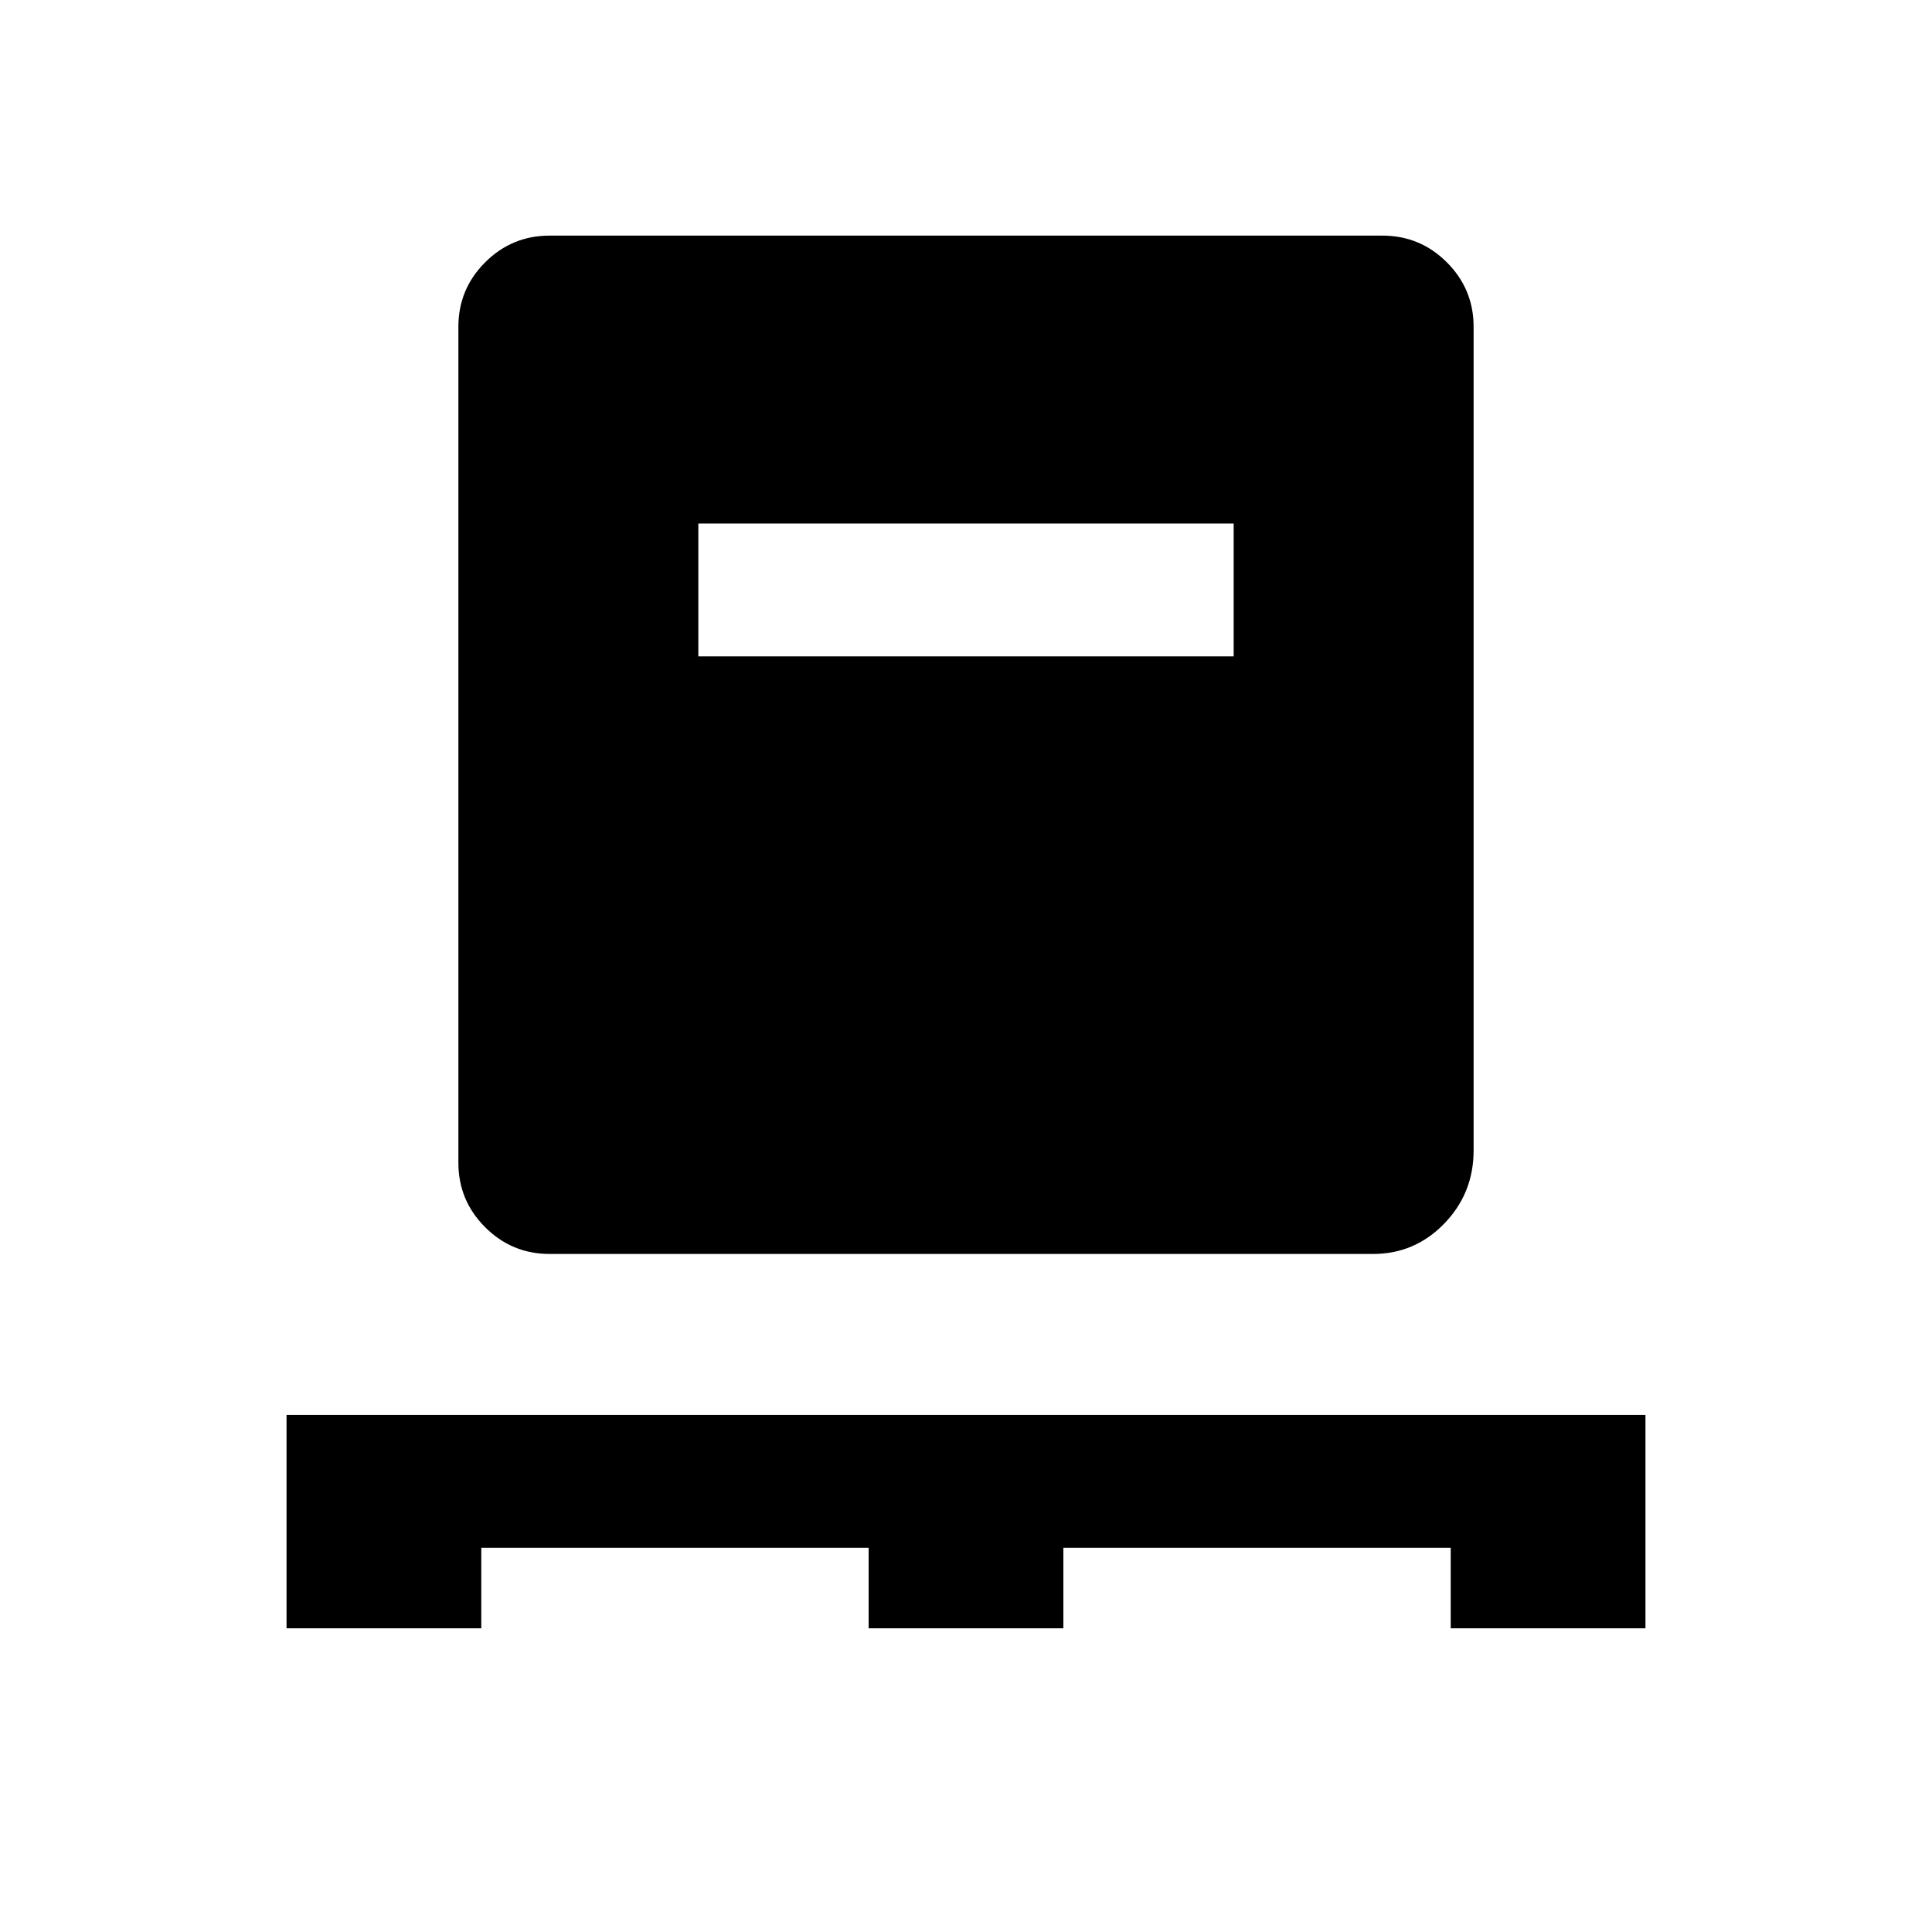 <svg xmlns="http://www.w3.org/2000/svg" height="24" viewBox="0 -960 960 960" width="24"><path d="M142.38-150.92v-106h675.24v106h-96.77v-40H528.38v40h-96.76v-40H239.15v40h-96.77Zm130.7-186q-18.73 0-32.02-13.29-13.29-13.29-13.29-32.02v-415.39q0-18.73 13.29-32.02 13.29-13.28 32.02-13.28h413.84q18.73 0 32.02 13.28 13.29 13.29 13.29 32.02v409.24q0 21.34-14.61 36.4-14.62 15.06-35.31 15.06H273.08ZM347-633.85h266v-66H347v66Z"/></svg>